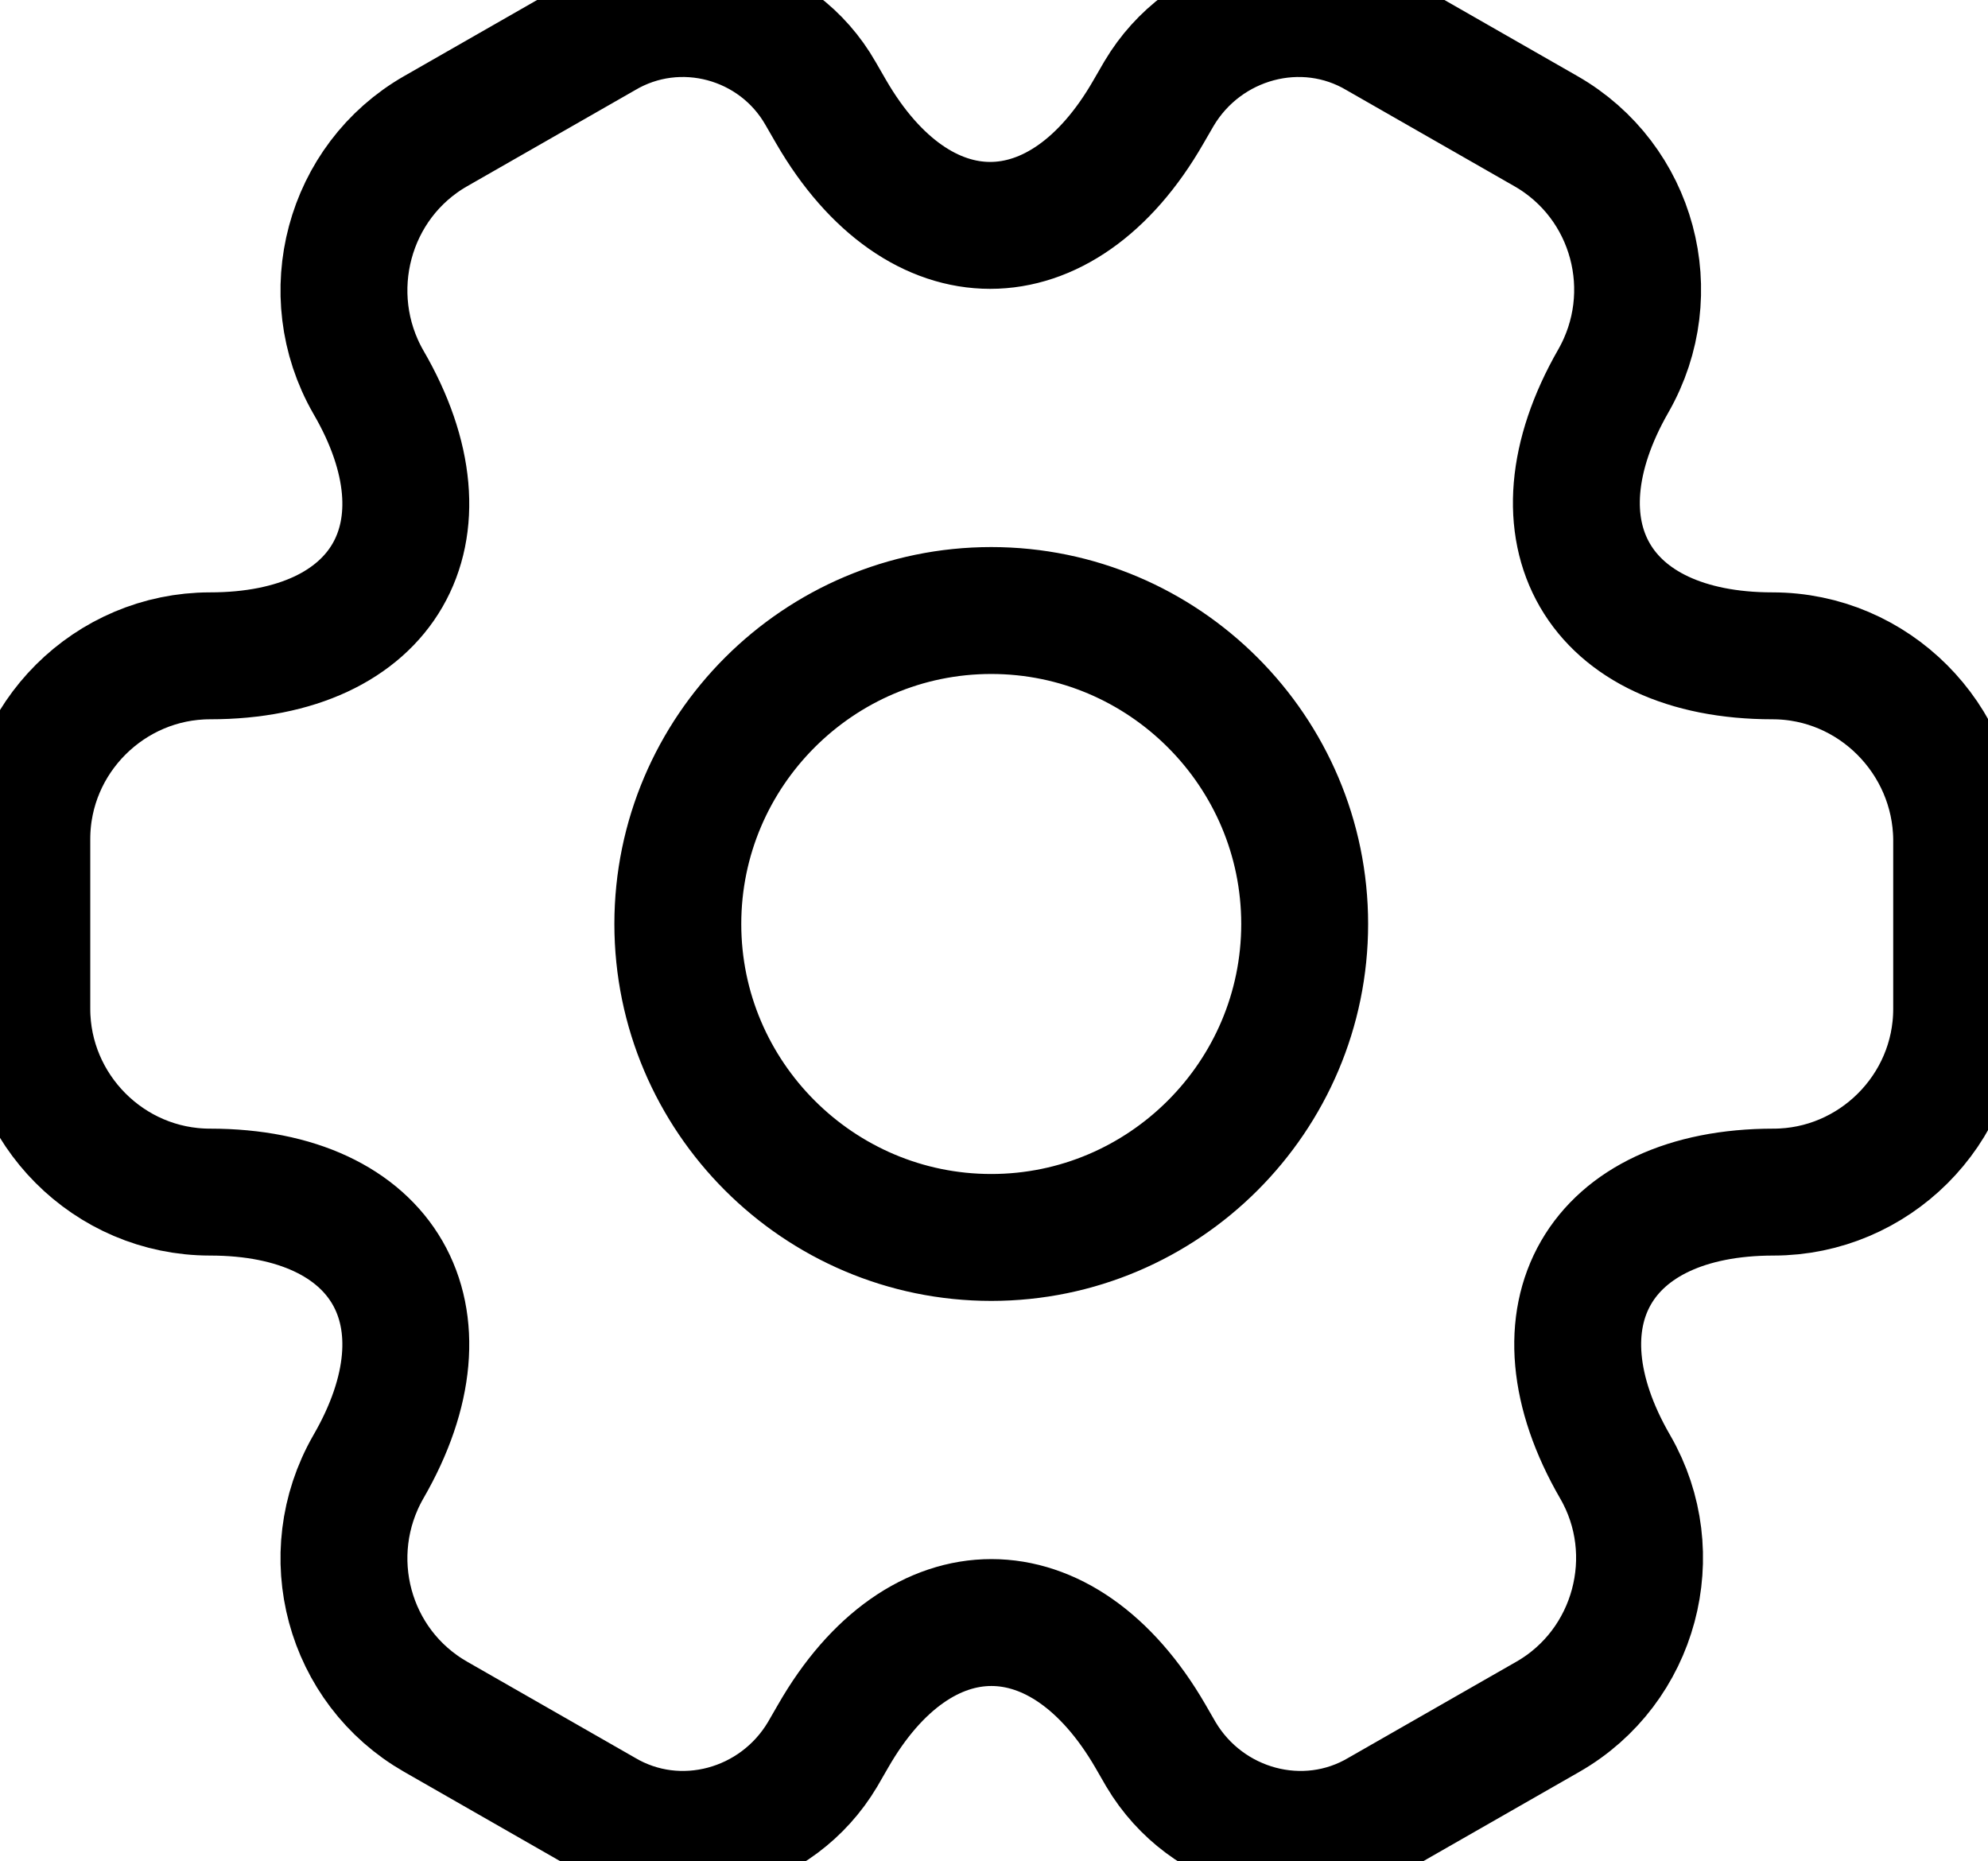 <svg xmlns="http://www.w3.org/2000/svg" width="47" height="44" viewBox="0 0 47 44" fill="none" stroke="#000" stroke-width="3">
	<path d="M41.904 15.503c-4.127 0-5.814-2.919-3.762-6.498 1.186-2.075.479-4.72-1.596-5.906L32.601.842c-1.8-1.072-4.127-.433-5.198 1.368l-.251.433c-2.052 3.58-5.427 3.58-7.502 0l-.25-.433C18.374.409 16.048-.23 14.247.842l-3.945 2.257C8.227 4.285 7.52 6.952 8.706 9.027c2.075 3.557.387 6.476-3.74 6.476-2.37 0-4.332 1.938-4.332 4.332v4.013c0 2.371 1.938 4.332 4.332 4.332 4.127 0 5.815 2.919 3.74 6.499-1.186 2.075-.479 4.72 1.596 5.905l3.944 2.257c1.802 1.072 4.127.434 5.2-1.368l.25-.433c2.052-3.58 5.427-3.58 7.502 0l.25.433c1.072 1.802 3.398 2.44 5.199 1.368l3.945-2.257c2.075-1.186 2.781-3.853 1.596-5.905-2.075-3.58-.388-6.499 3.74-6.499 2.37 0 4.331-1.938 4.331-4.332v-4.013c-.023-2.371-1.96-4.332-4.355-4.332zM23.435 29.252c-4.081 0-7.41-3.329-7.41-7.41 0-4.082 3.329-7.41 7.41-7.41 4.082 0 7.41 3.328 7.41 7.41 0 4.081-3.328 7.41-7.41 7.41z" />
</svg>
